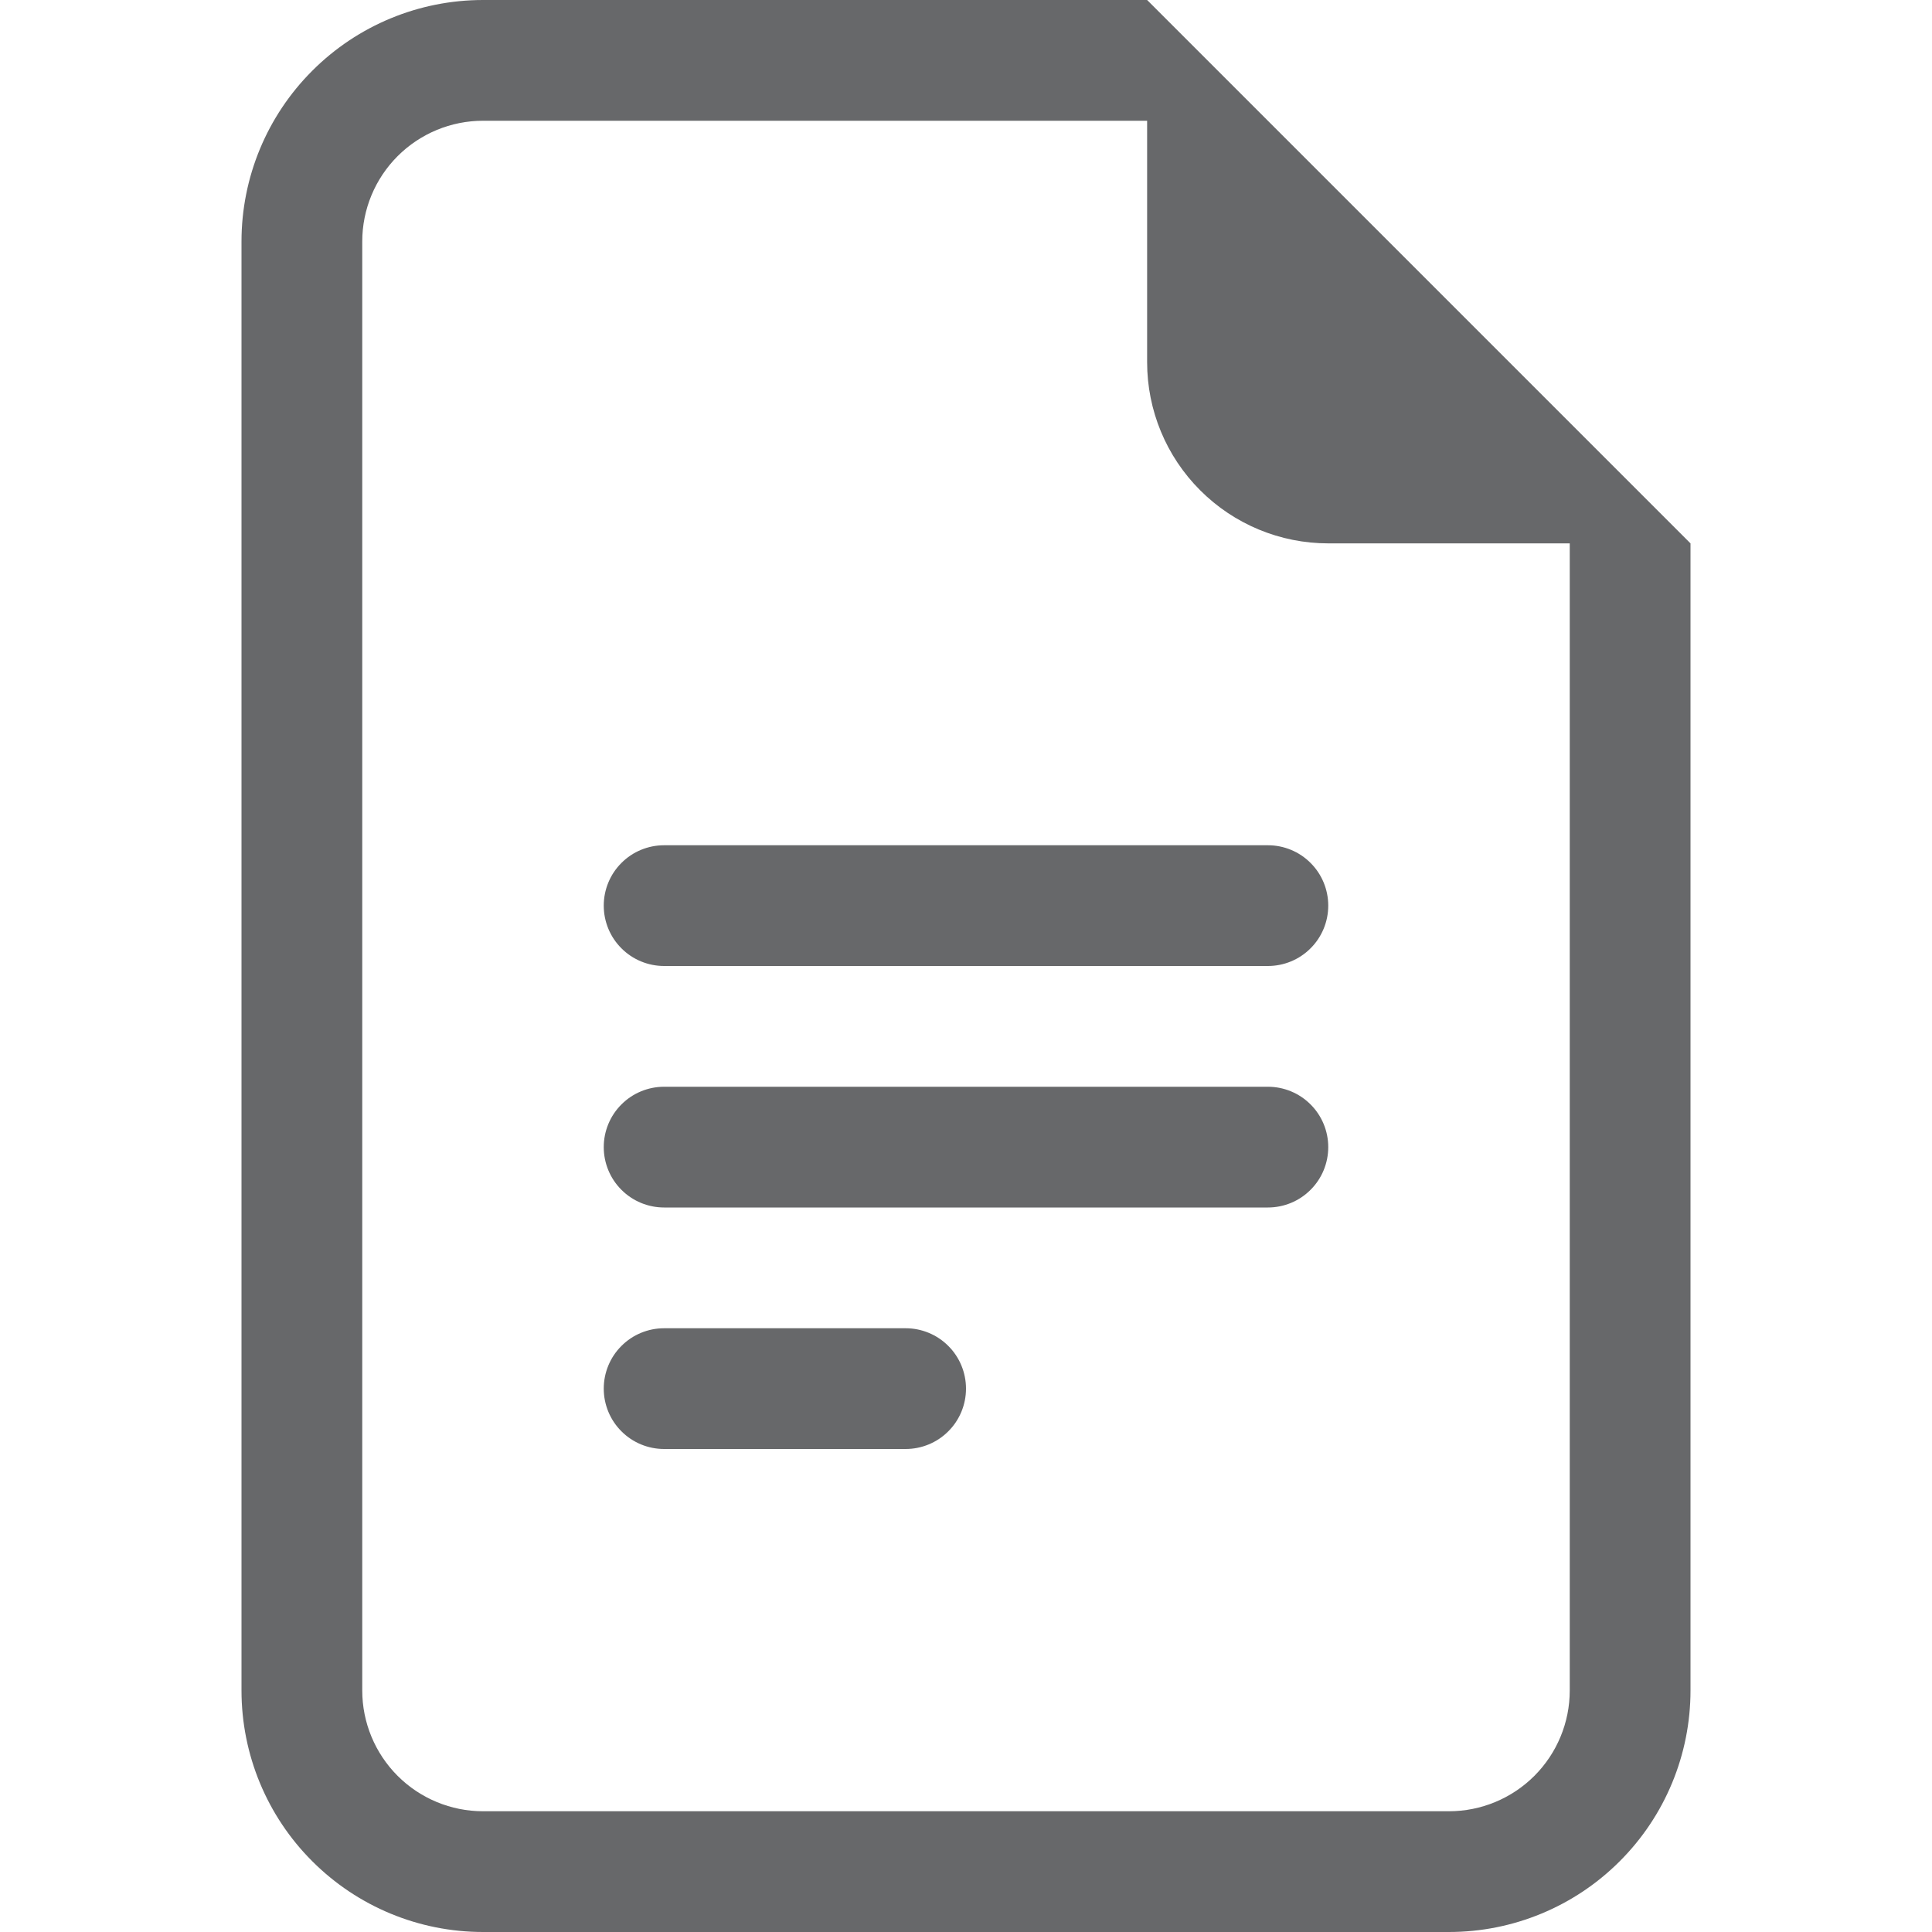 <svg width="32" height="32" viewBox="0 0 32 32" fill="none" xmlns="http://www.w3.org/2000/svg">
<path d="M11 14C10.735 14 10.48 14.105 10.293 14.293C10.105 14.48 10 14.735 10 15C10 15.265 10.105 15.52 10.293 15.707C10.48 15.895 10.735 16 11 16H21C21.265 16 21.52 15.895 21.707 15.707C21.895 15.52 22 15.265 22 15C22 14.735 21.895 14.48 21.707 14.293C21.52 14.105 21.265 14 21 14H11ZM10 19C10 18.735 10.105 18.48 10.293 18.293C10.48 18.105 10.735 18 11 18H21C21.265 18 21.52 18.105 21.707 18.293C21.895 18.48 22 18.735 22 19C22 19.265 21.895 19.52 21.707 19.707C21.52 19.895 21.265 20 21 20H11C10.735 20 10.48 19.895 10.293 19.707C10.105 19.52 10 19.265 10 19ZM10 23C10 22.735 10.105 22.48 10.293 22.293C10.48 22.105 10.735 22 11 22H15C15.265 22 15.52 22.105 15.707 22.293C15.895 22.48 16 22.735 16 23C16 23.265 15.895 23.52 15.707 23.707C15.52 23.895 15.265 24 15 24H11C10.735 24 10.48 23.895 10.293 23.707C10.105 23.52 10 23.265 10 23Z" fill="#67686A"/>
<path d="M19 0H8C6.939 0 5.922 0.421 5.172 1.172C4.421 1.922 4 2.939 4 4V28C4 29.061 4.421 30.078 5.172 30.828C5.922 31.579 6.939 32 8 32H24C25.061 32 26.078 31.579 26.828 30.828C27.579 30.078 28 29.061 28 28V9L19 0ZM19 2V6C19 6.796 19.316 7.559 19.879 8.121C20.441 8.684 21.204 9 22 9H26V28C26 28.53 25.789 29.039 25.414 29.414C25.039 29.789 24.53 30 24 30H8C7.47 30 6.961 29.789 6.586 29.414C6.211 29.039 6 28.53 6 28V4C6 3.47 6.211 2.961 6.586 2.586C6.961 2.211 7.47 2 8 2H19Z" fill="#67686A"/>
</svg>
